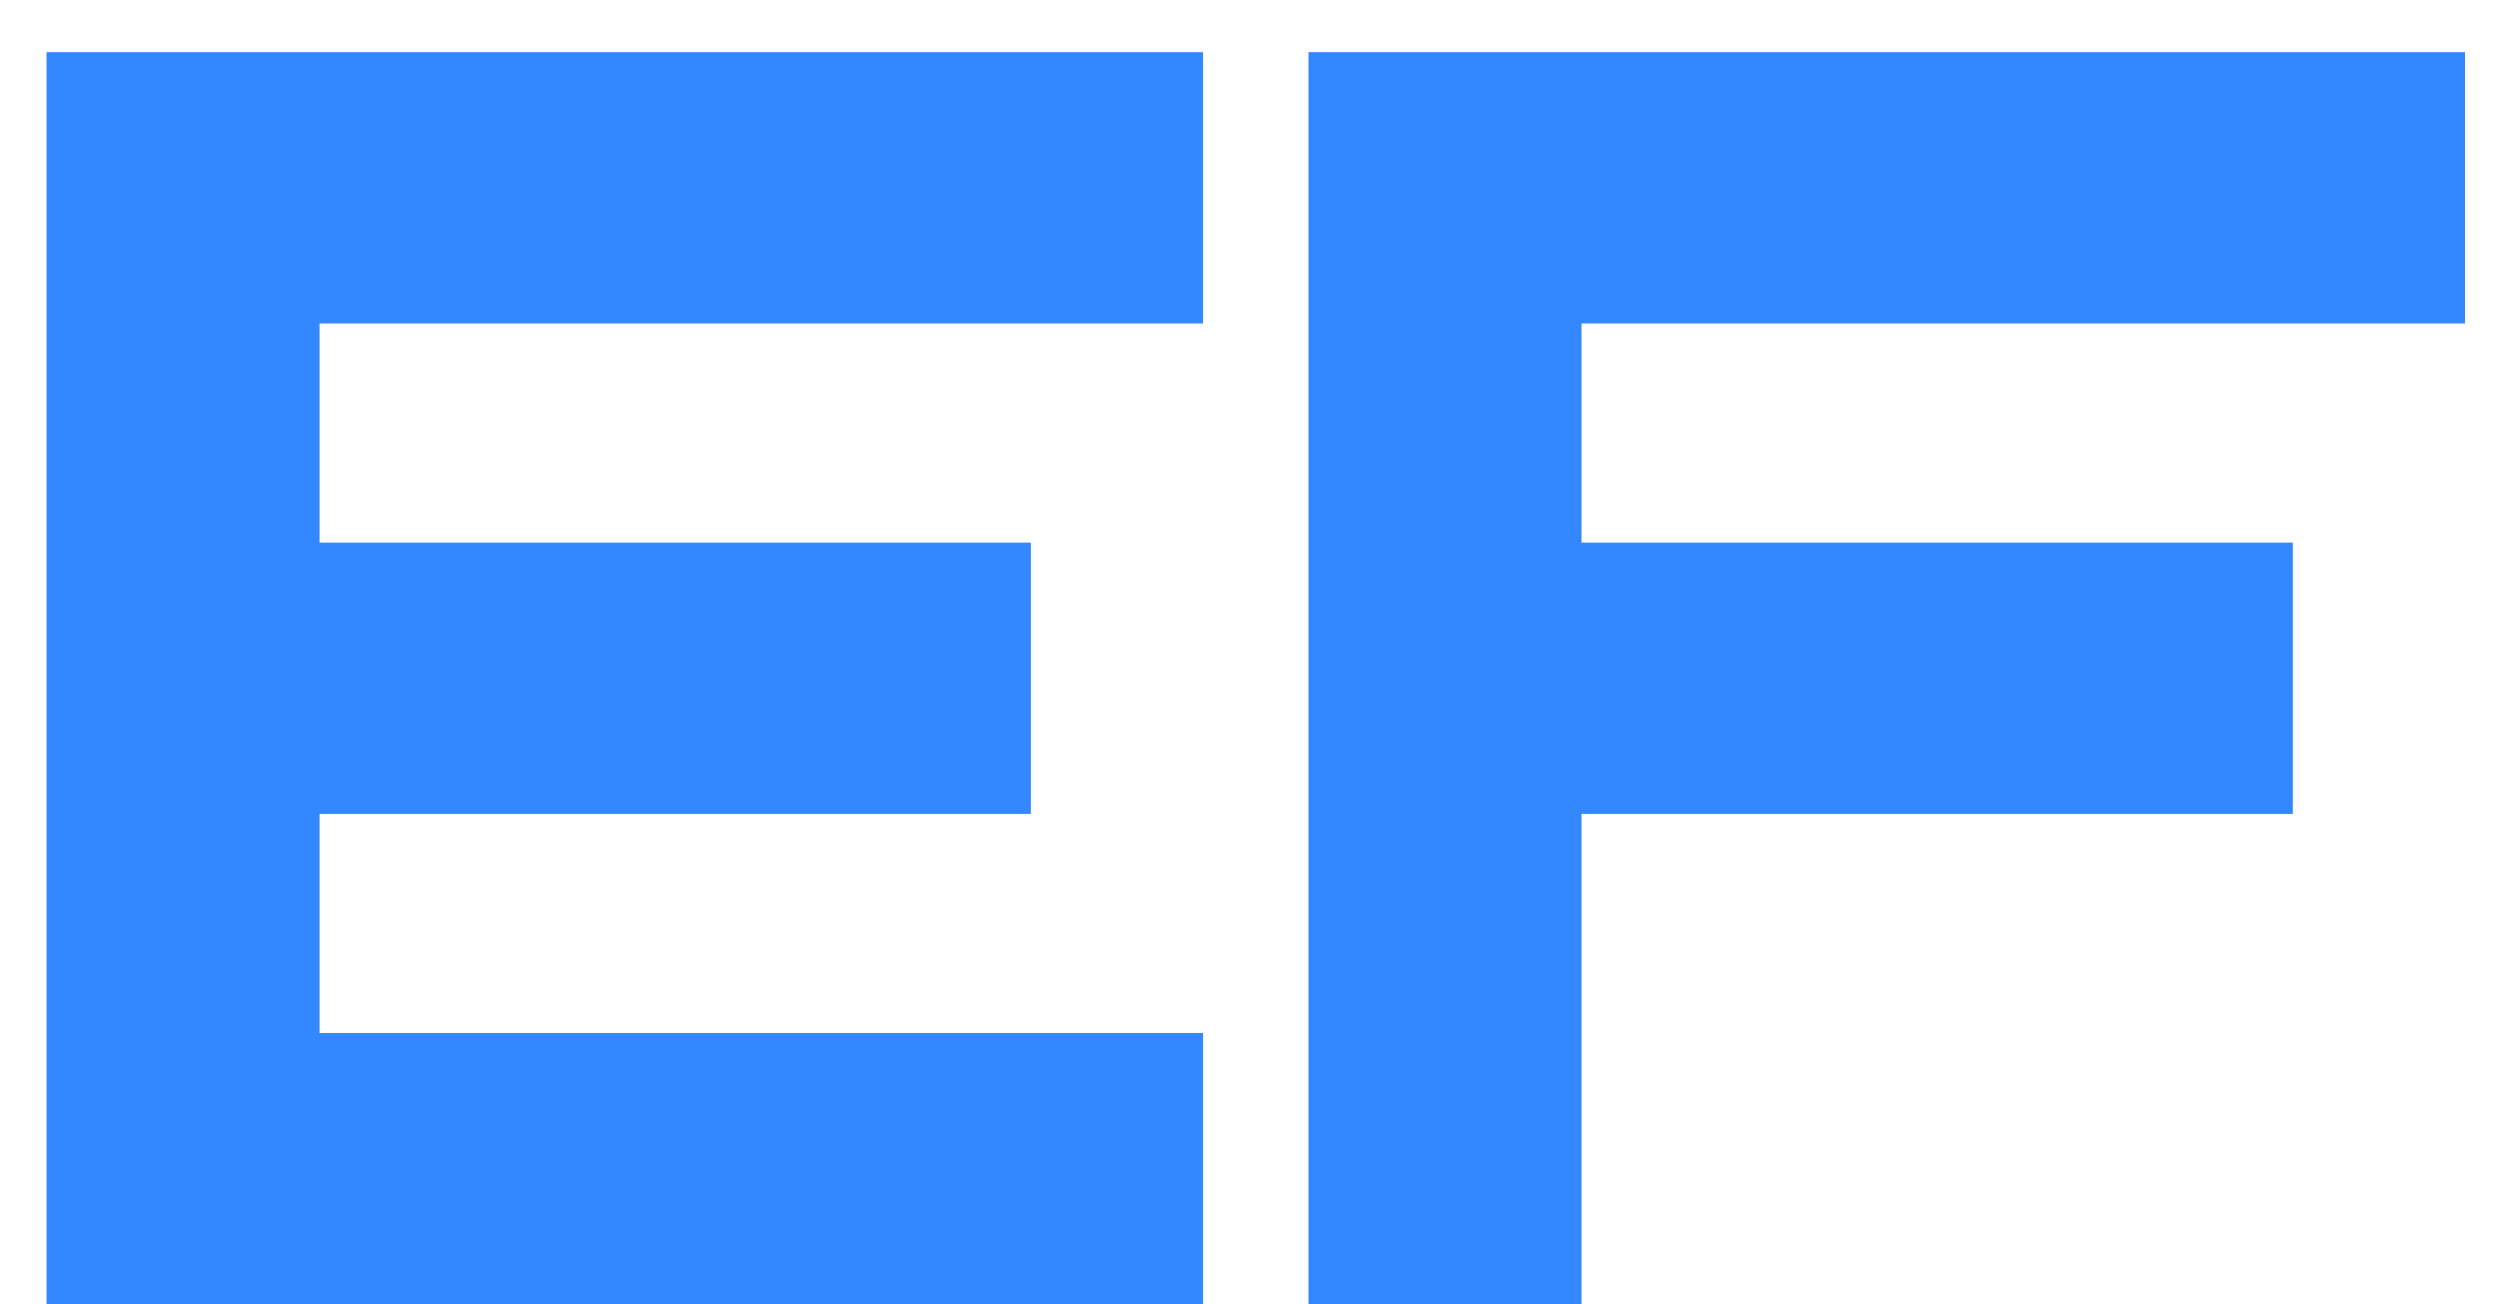 <svg width="46" height="24" viewBox="0 0 46 24" fill="none" xmlns="http://www.w3.org/2000/svg">
<path d="M0.856 24V0.96H22.136V5.952H5.88V9.984H18.968V14.976H5.88V19.008H22.136V24H0.856ZM24.076 24V0.96H45.356V5.952H29.1V9.984H42.188V14.976H29.1V24H24.076Z" fill="#3388FF"/>
</svg>
